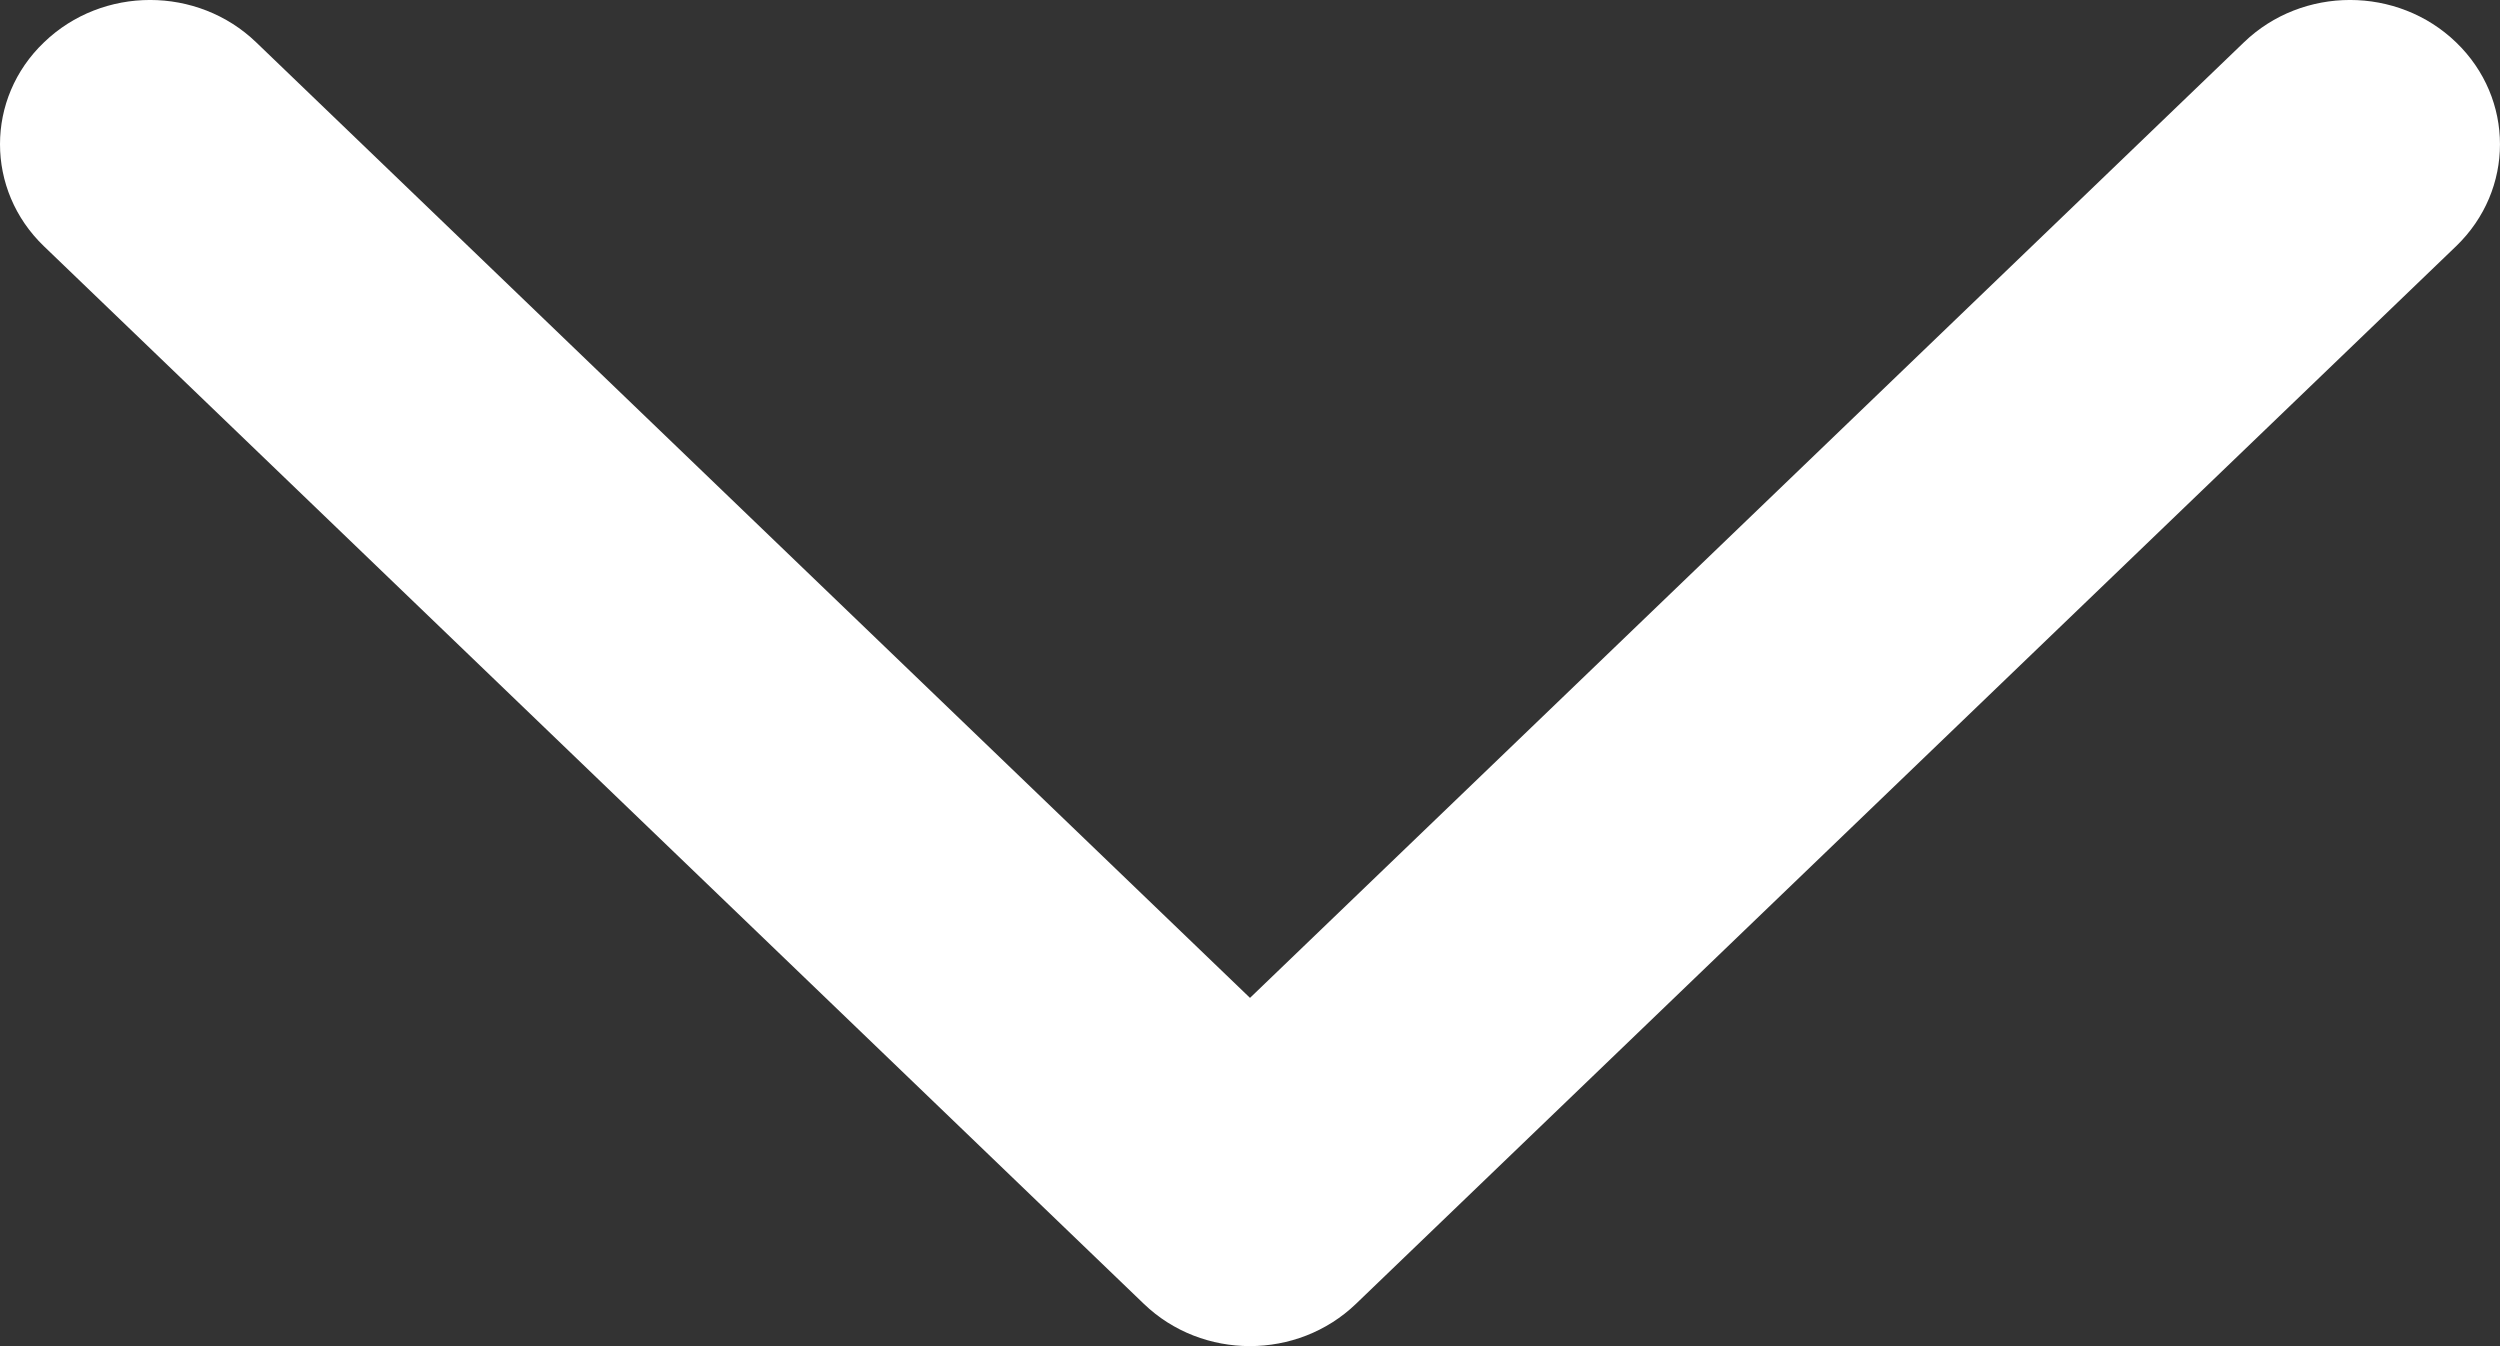 <svg width="26" height="14" viewBox="0 0 26 14" fill="none" xmlns="http://www.w3.org/2000/svg">
<rect x="0" y="0" width="26" height="14" fill="#333333" stroke="none"/>
<path d="M0 1.5C-1.6786e-08 1.884 0.152 2.268 0.457 2.561L11.896 13.56C12.505 14.146 13.493 14.146 14.102 13.56L25.543 2.561C26.152 1.975 26.152 1.026 25.543 0.44C24.934 -0.147 23.946 -0.147 23.337 0.44L13 10.378L2.664 0.44C2.054 -0.147 1.067 -0.147 0.458 0.44C0.152 0.732 1.67865e-08 1.116 0 1.5Z" fill="white"/>
</svg>
